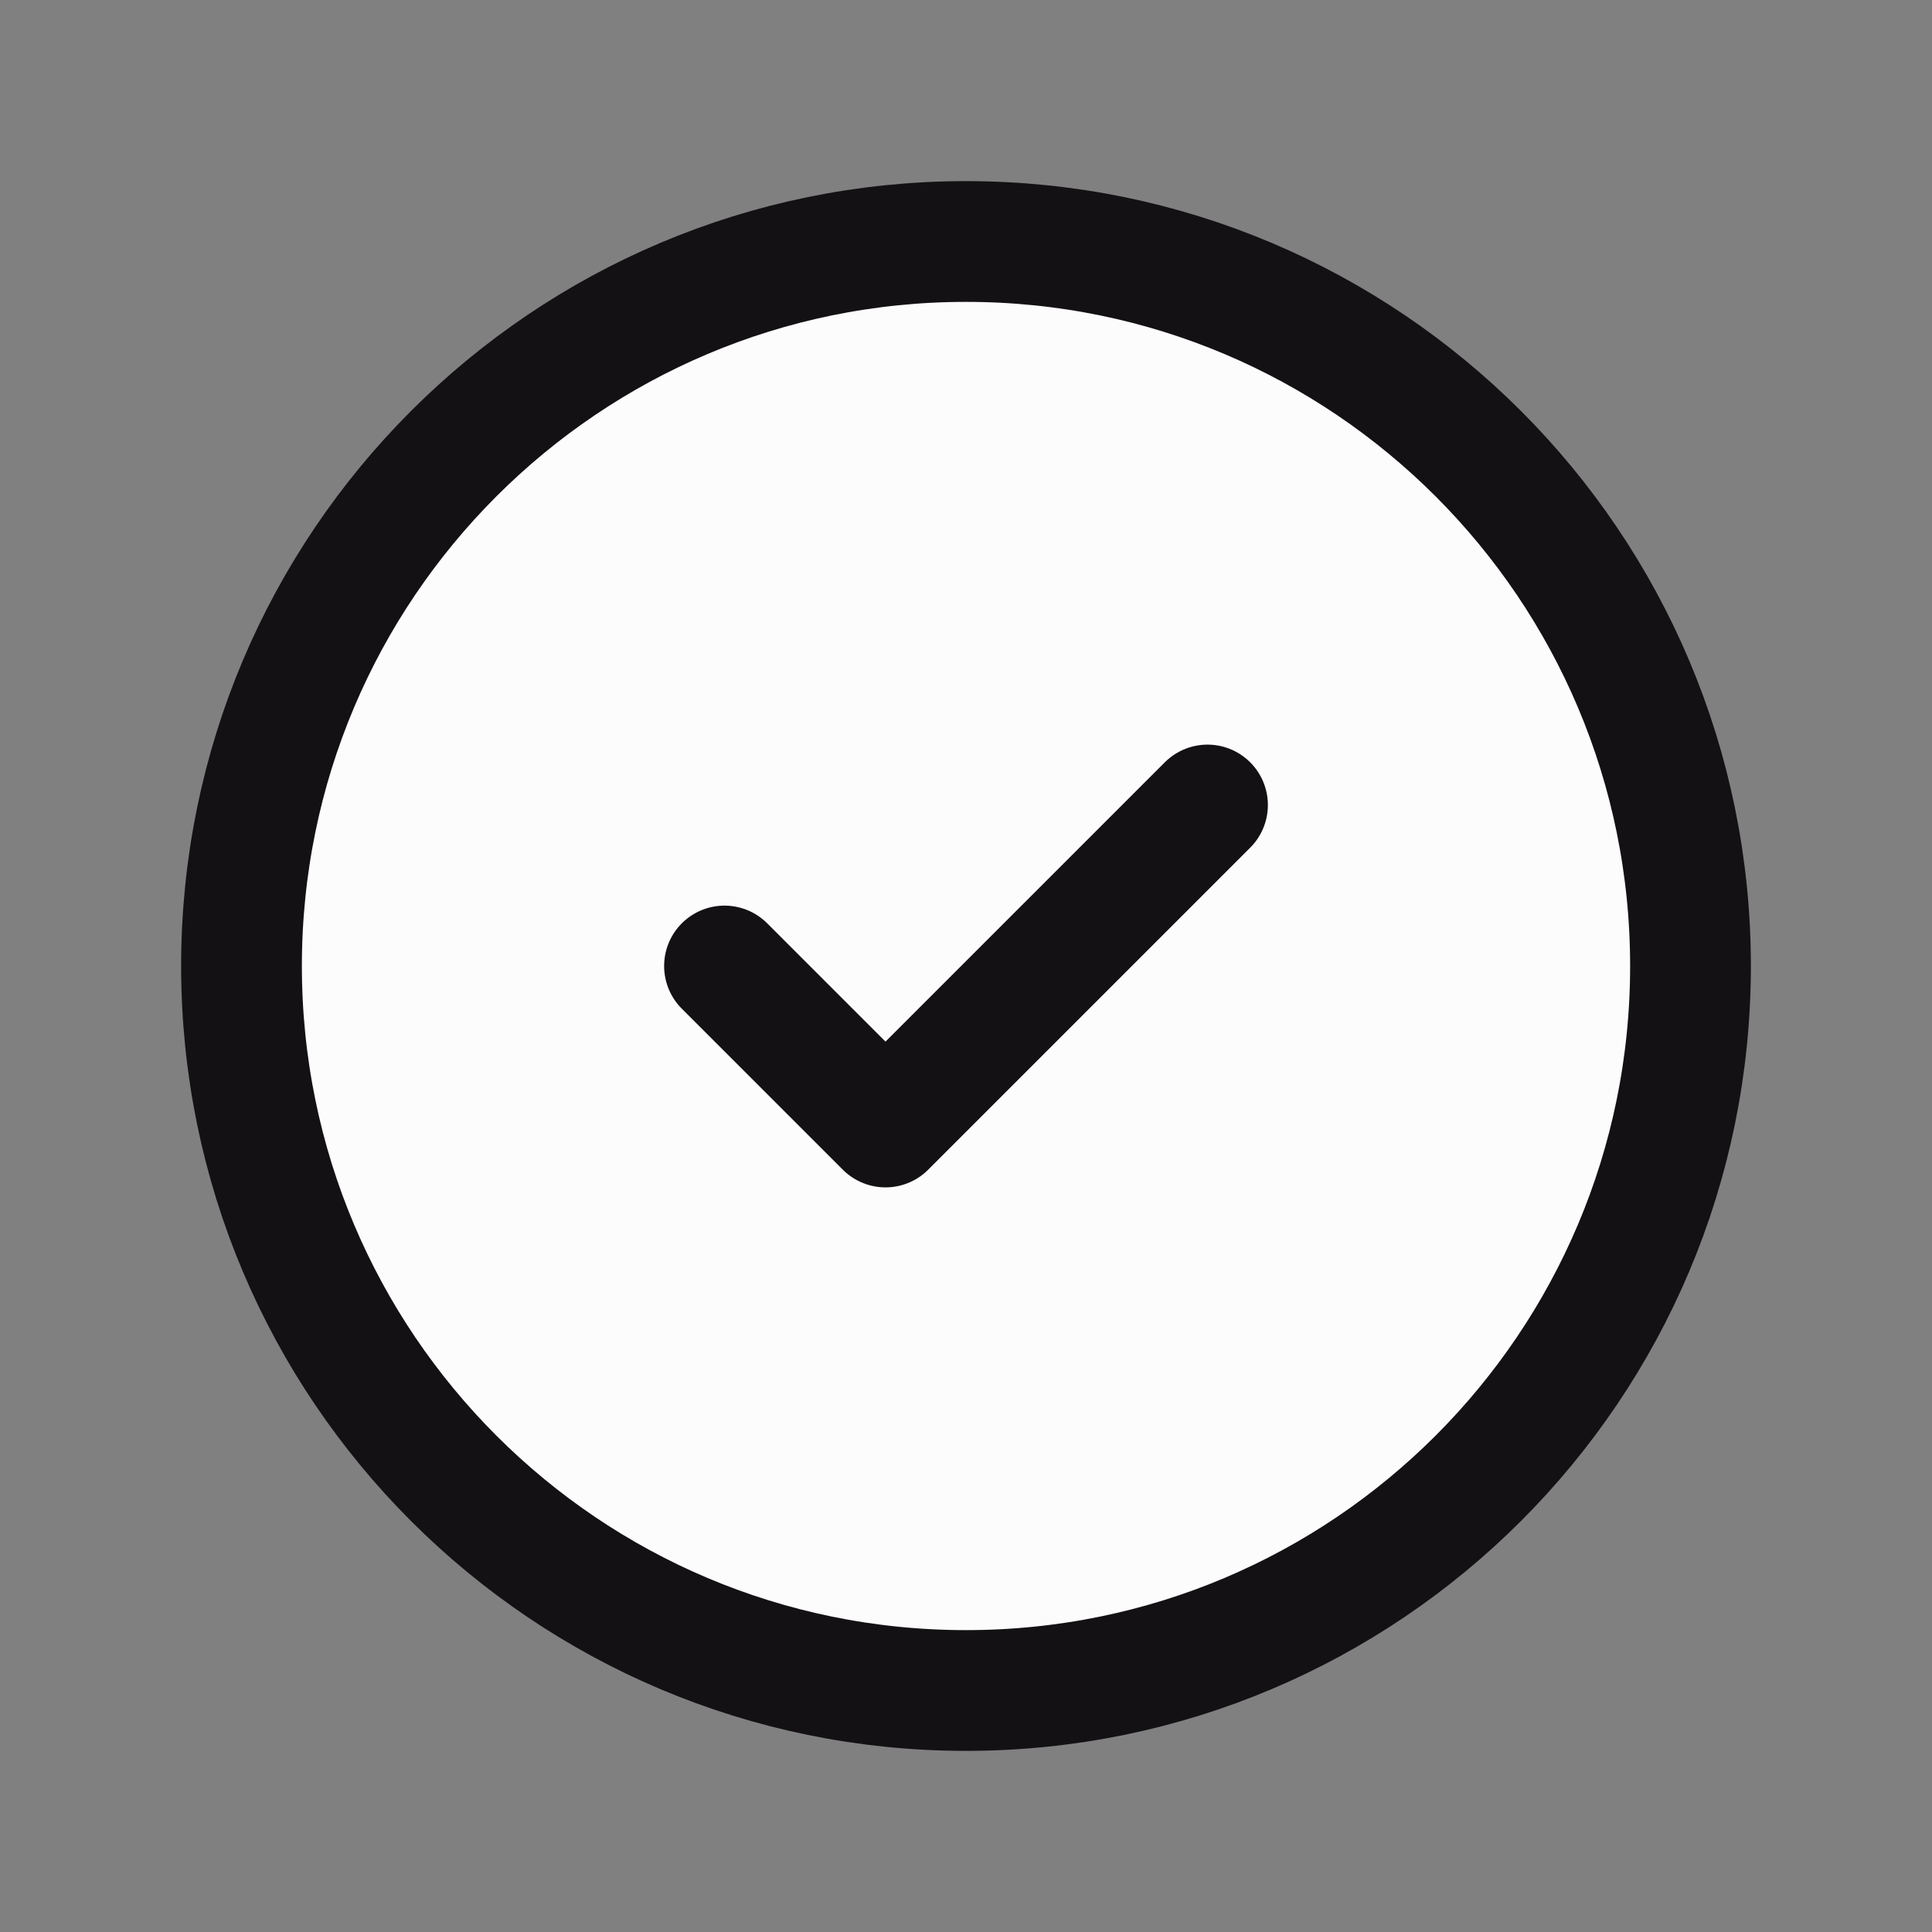 <svg width="24" height="24" viewBox="0 0 24 24" fill="none" xmlns="http://www.w3.org/2000/svg">
<rect x="0" y="0" width="24" height="24" fill="#808080" stroke="none"/>
<path d="M12 21C16.971 21 21 16.971 21 12C21 7.029 16.971 3 12 3C7.029 3 3 7.029 3 12C3 16.971 7.029 21 12 21Z" fill="#FCFCFC" stroke="#141115" stroke-width="1.5" stroke-linecap="round" stroke-linejoin="round"/>
<path d="M9 12L11 14L15 10" stroke="#141115" stroke-width="1.5" stroke-linecap="round" stroke-linejoin="round"/>
</svg>
